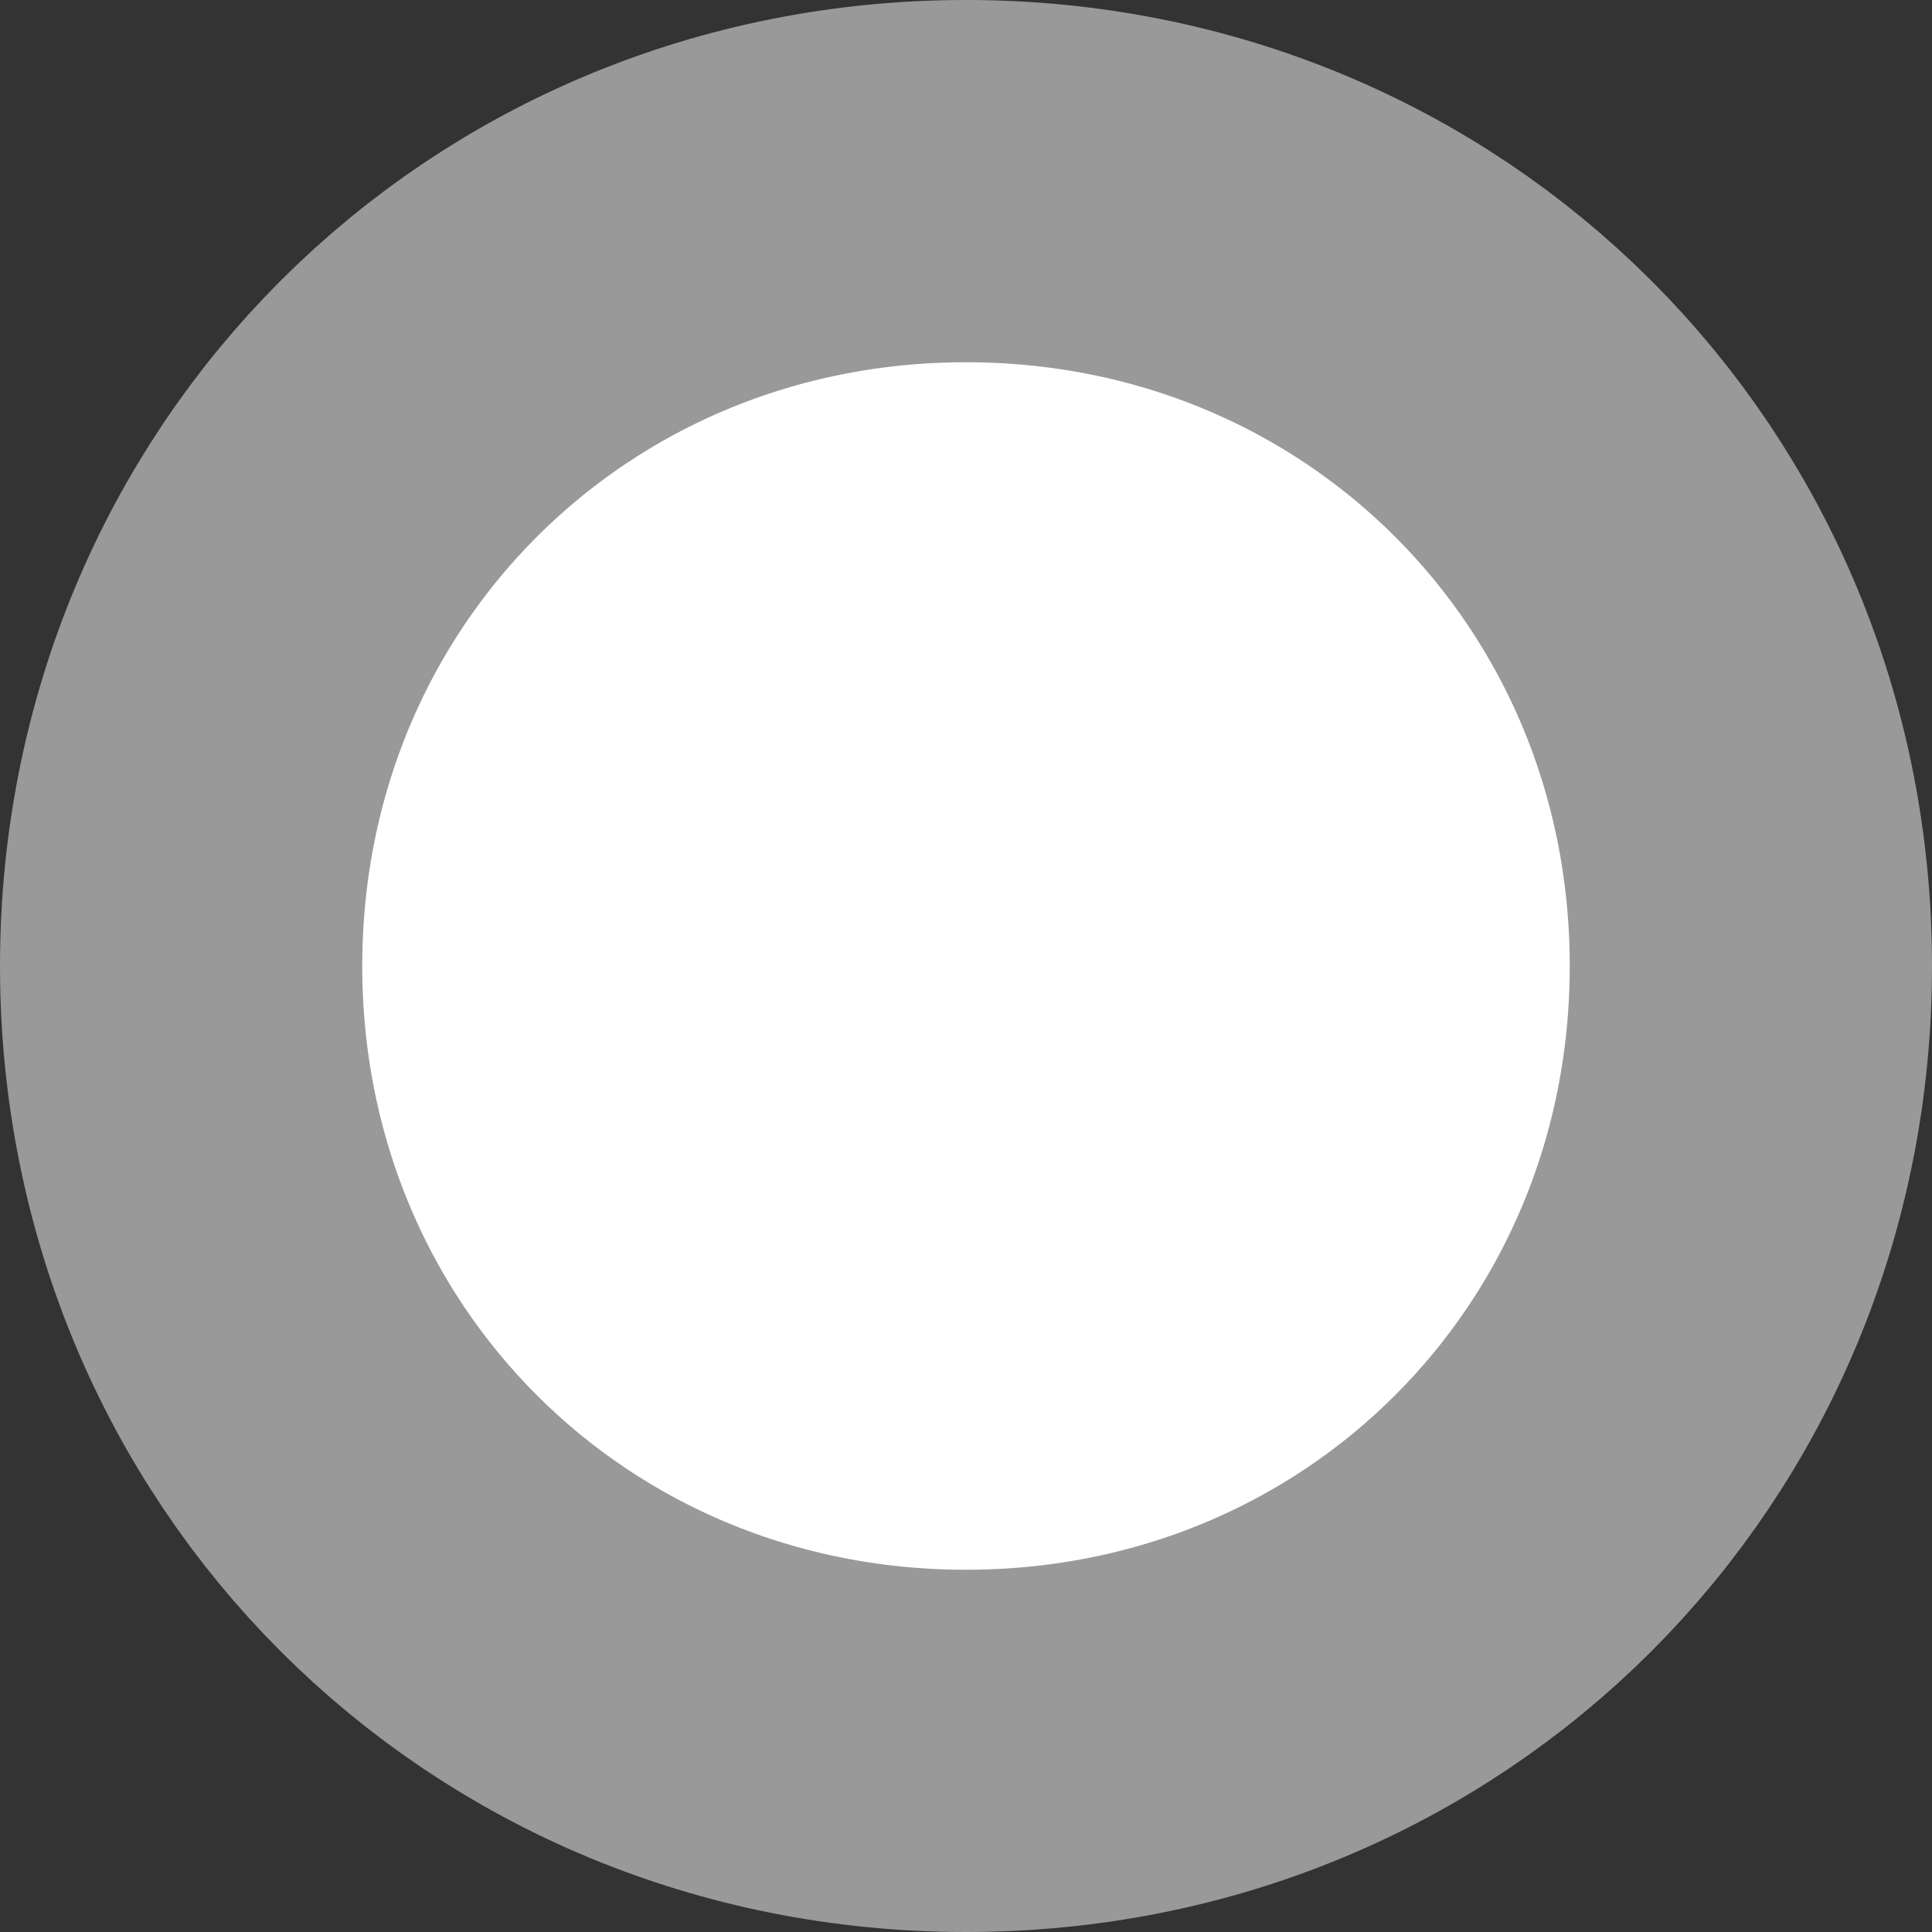 ﻿<?xml version="1.0" encoding="utf-8"?>
<svg version="1.1" xmlns:xlink="http://www.w3.org/1999/xlink" width="16px" height="16px" xmlns="http://www.w3.org/2000/svg">
  <rect width="100%" height="100%" fill="#333333" stroke="none"/>
  <g transform="matrix(1 0 0 1 -52 -8 )">
    <path d="M 60 10  C 63.36 10  66 12.64  66 16  C 66 19.36  63.36 22  60 22  C 56.64 22  54 19.36  54 16  C 54 12.64  56.64 10  60 10  Z " fill-rule="nonzero" fill="#ffffff" stroke="none" />
    <path d="M 60 9.5  C 63.64 9.5  66.5 12.36  66.5 16  C 66.5 19.64  63.64 22.5  60 22.5  C 56.36 22.5  53.5 19.64  53.5 16  C 53.5 12.36  56.36 9.5  60 9.5  Z " stroke-width="3" stroke="#999999" fill="none" />
  </g>
</svg>